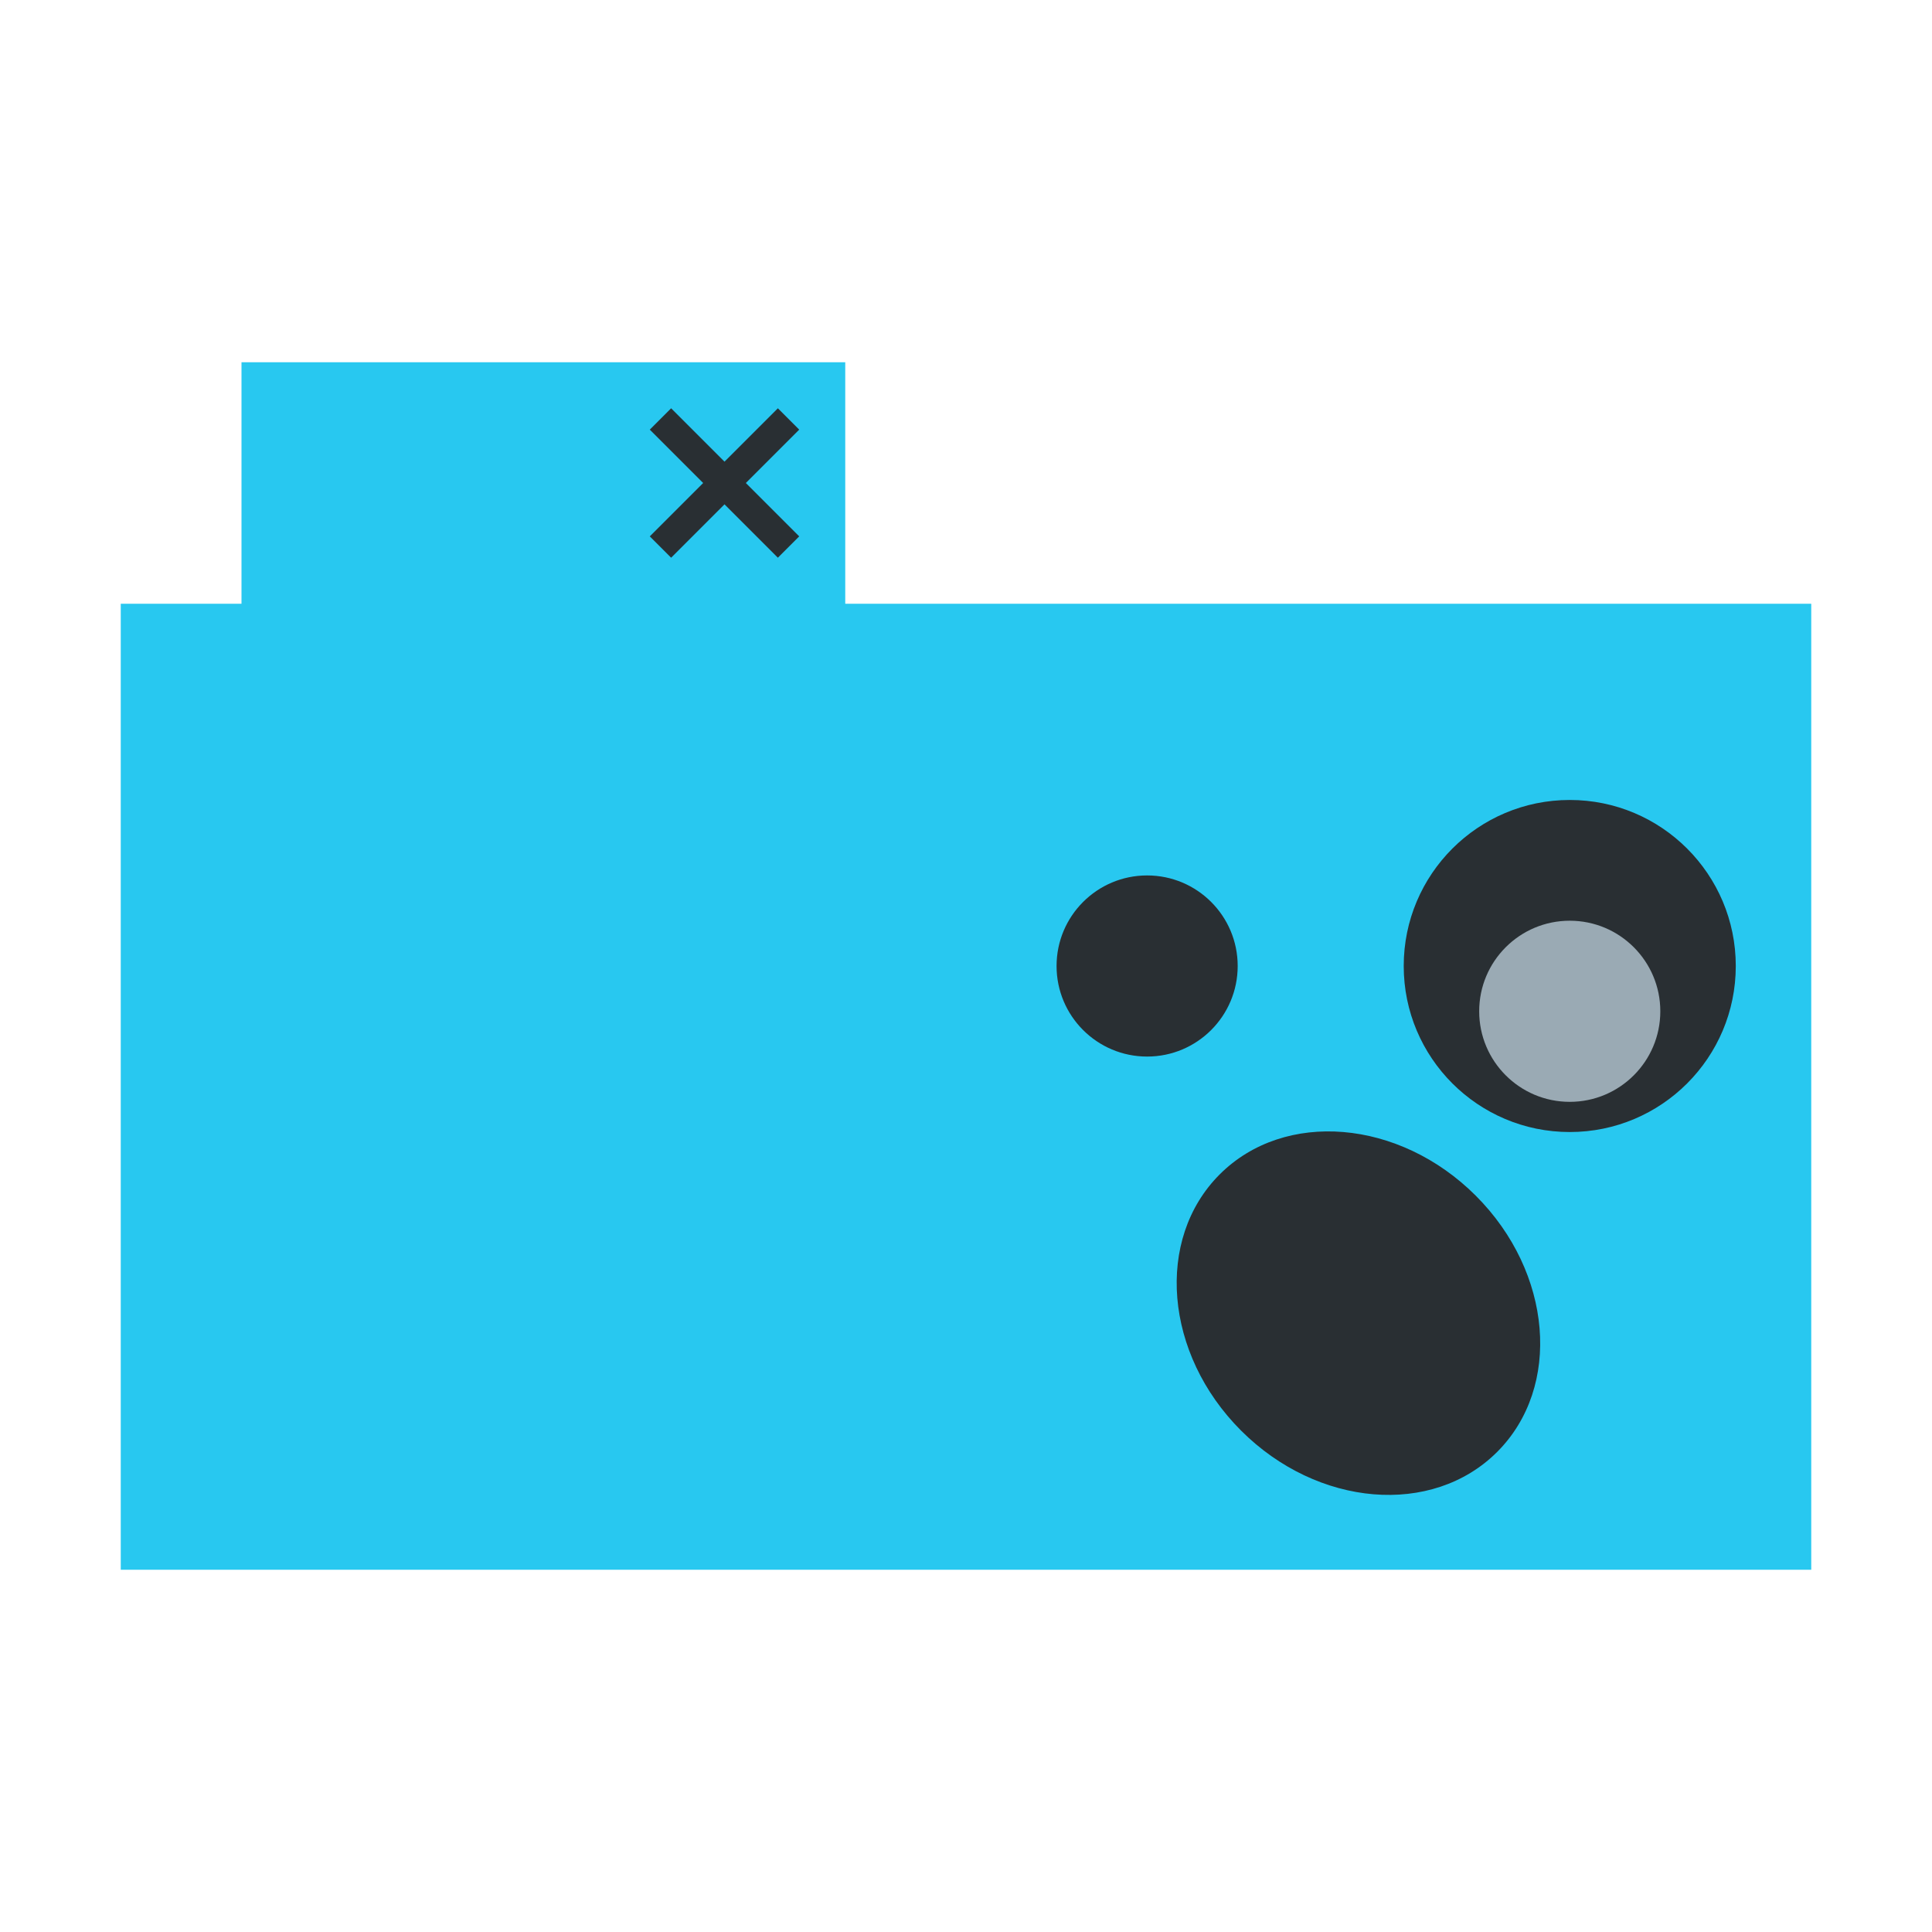 <svg version="1.1" width="128" height="128"
  viewbox="0 0 128 128"
  xmlns="http://www.w3.org/2000/svg">
  <defs>
    <style type="text/css"><![CDATA[
      .bl { fill: rgb(41, 47, 51); }
			#body { fill: rgb(40, 200, 240); }
      .wh { fill: rgb(154, 170, 180); }
		]]></style>
  </defs>
  <title>Ghost</title>
  <polygon points="8 104, 8 40, 16 40, 16 24, 56 24, 56 40, 120 40, 120 104" id="body"/>
	<g class="bl" transform="rotate(45, 48, 32)">
		<rect x="47" y="26" width="2" height="12"/>
		<rect x="42" y="31" width="12" height="2"/>
	</g>
  <g class="bl">
    <circle cx="76" cy="64" r="6"/>
    <circle cx="104" cy="64" r="11"/>
    <ellipse cx="90" cy="87" rx="11" ry="13" transform="rotate(315, 90, 87)"/>
  </g>
  <circle class="wh" cx="104" cy="67" r="6"/>
</svg>